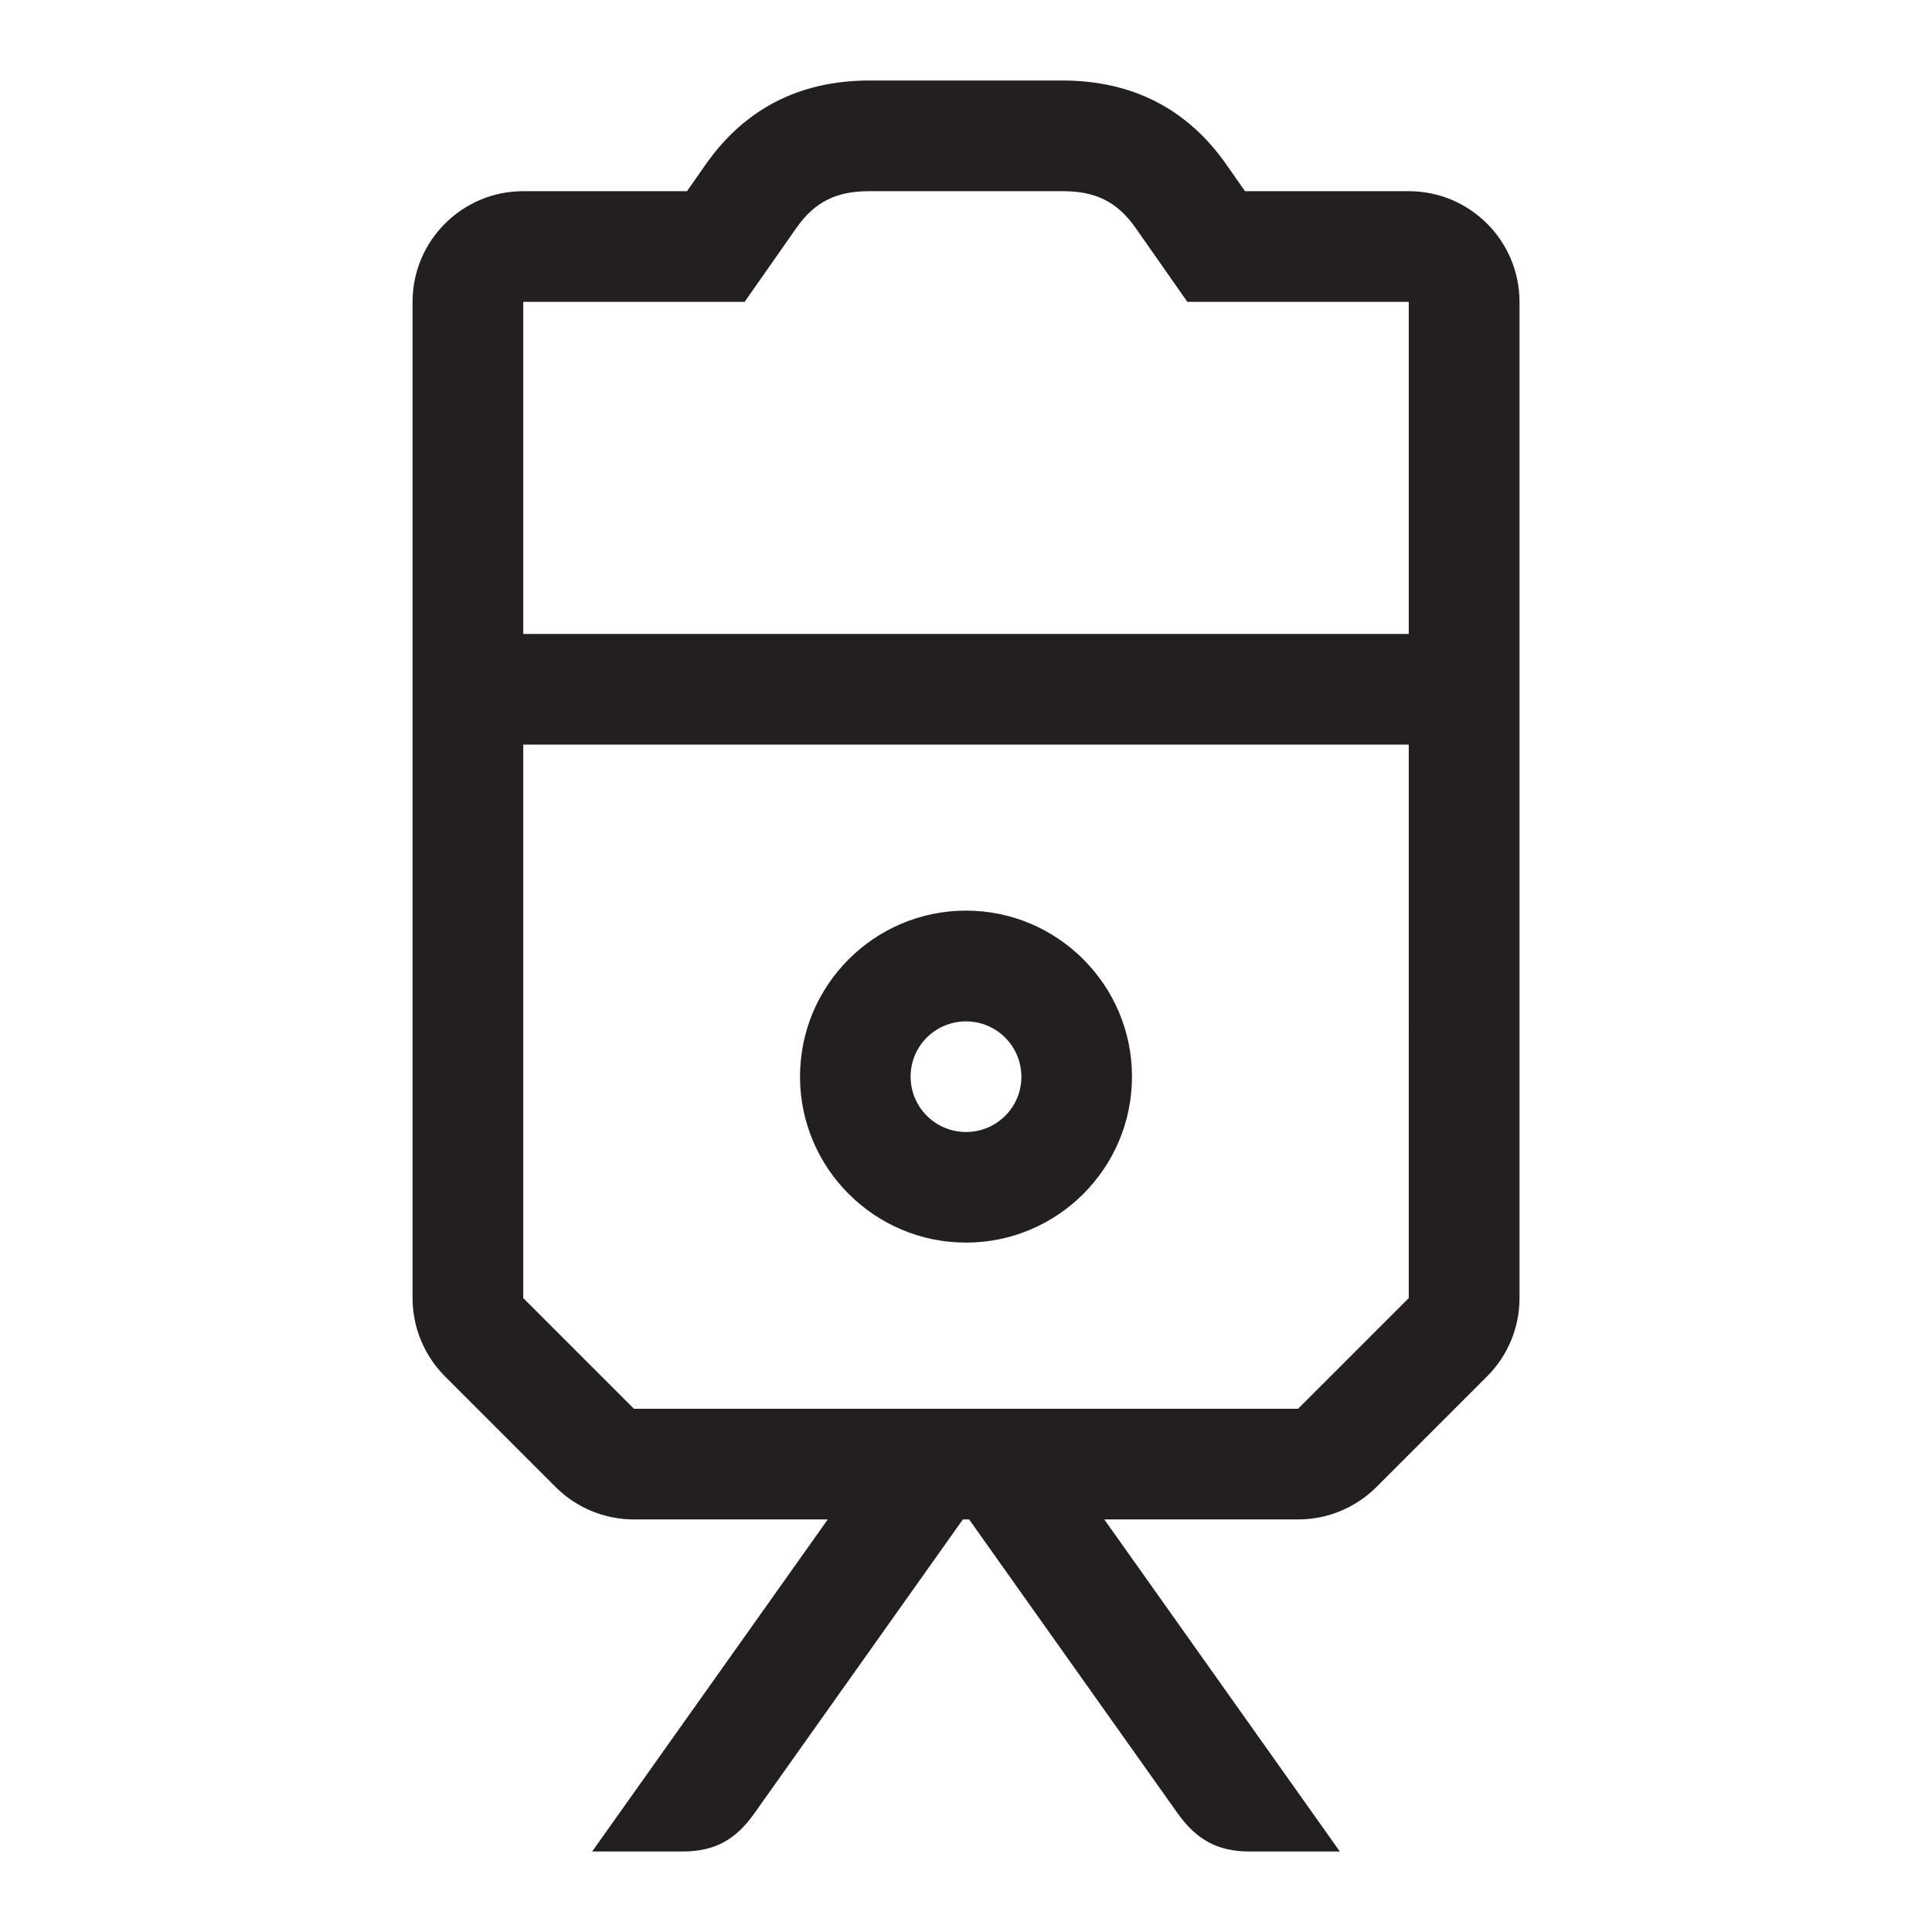 <?xml version="1.0" encoding="iso-8859-1"?>
<!-- Generator: Adobe Illustrator 16.0.0, SVG Export Plug-In . SVG Version: 6.00 Build 0)  -->
<!DOCTYPE svg PUBLIC "-//W3C//DTD SVG 1.1//EN" "http://www.w3.org/Graphics/SVG/1.1/DTD/svg11.dtd">
<svg version="1.1" id="Layer_6" xmlns="http://www.w3.org/2000/svg" xmlns:xlink="http://www.w3.org/1999/xlink" x="0px" y="0px"
	 width="24px" height="24px" viewBox="0 0 24 24" style="enable-background:new 0 0 24 24;" xml:space="preserve">
<path style="fill:#231F20;" d="M12,11.312c-1.137,0-2.062,0.925-2.062,2.062s0.925,2.062,2.062,2.062s2.062-0.925,2.062-2.062
	S13.137,11.312,12,11.312z M12,14.062c-0.38,0-0.688-0.308-0.688-0.688S11.62,12.688,12,12.688s0.688,0.308,0.688,0.688
	S12.38,14.062,12,14.062z M17.5,2.375h-2.034l-0.231-0.33C14.752,1.354,14.071,1.003,13.206,1H10.79
	C9.929,1.003,9.248,1.354,8.765,2.045l-0.231,0.33H6.5c-0.759,0-1.375,0.615-1.375,1.375v12.375c0,0.365,0.145,0.715,0.403,0.973
	l1.375,1.375c0.258,0.258,0.607,0.402,0.972,0.402h2.408L7.356,23h1.12c0.404,0,0.661-0.146,0.892-0.47l2.593-3.655h0.078
	l2.593,3.655c0.232,0.323,0.491,0.47,0.893,0.47h1.119l-2.926-4.125h2.408c0.365,0,0.714-0.145,0.972-0.402l1.375-1.375
	c0.258-0.258,0.403-0.607,0.403-0.973V3.75C18.875,2.99,18.259,2.375,17.5,2.375z M17.5,16.125L16.125,17.5h-8.25L6.5,16.125V9.25
	h11V16.125z M17.5,7.875h-11V3.75h2.75l0.642-0.917c0.231-0.33,0.5-0.457,0.902-0.458h2.412c0.402,0.001,0.671,0.128,0.902,0.458
	L14.75,3.75h2.75V7.875z"/>
</svg>
